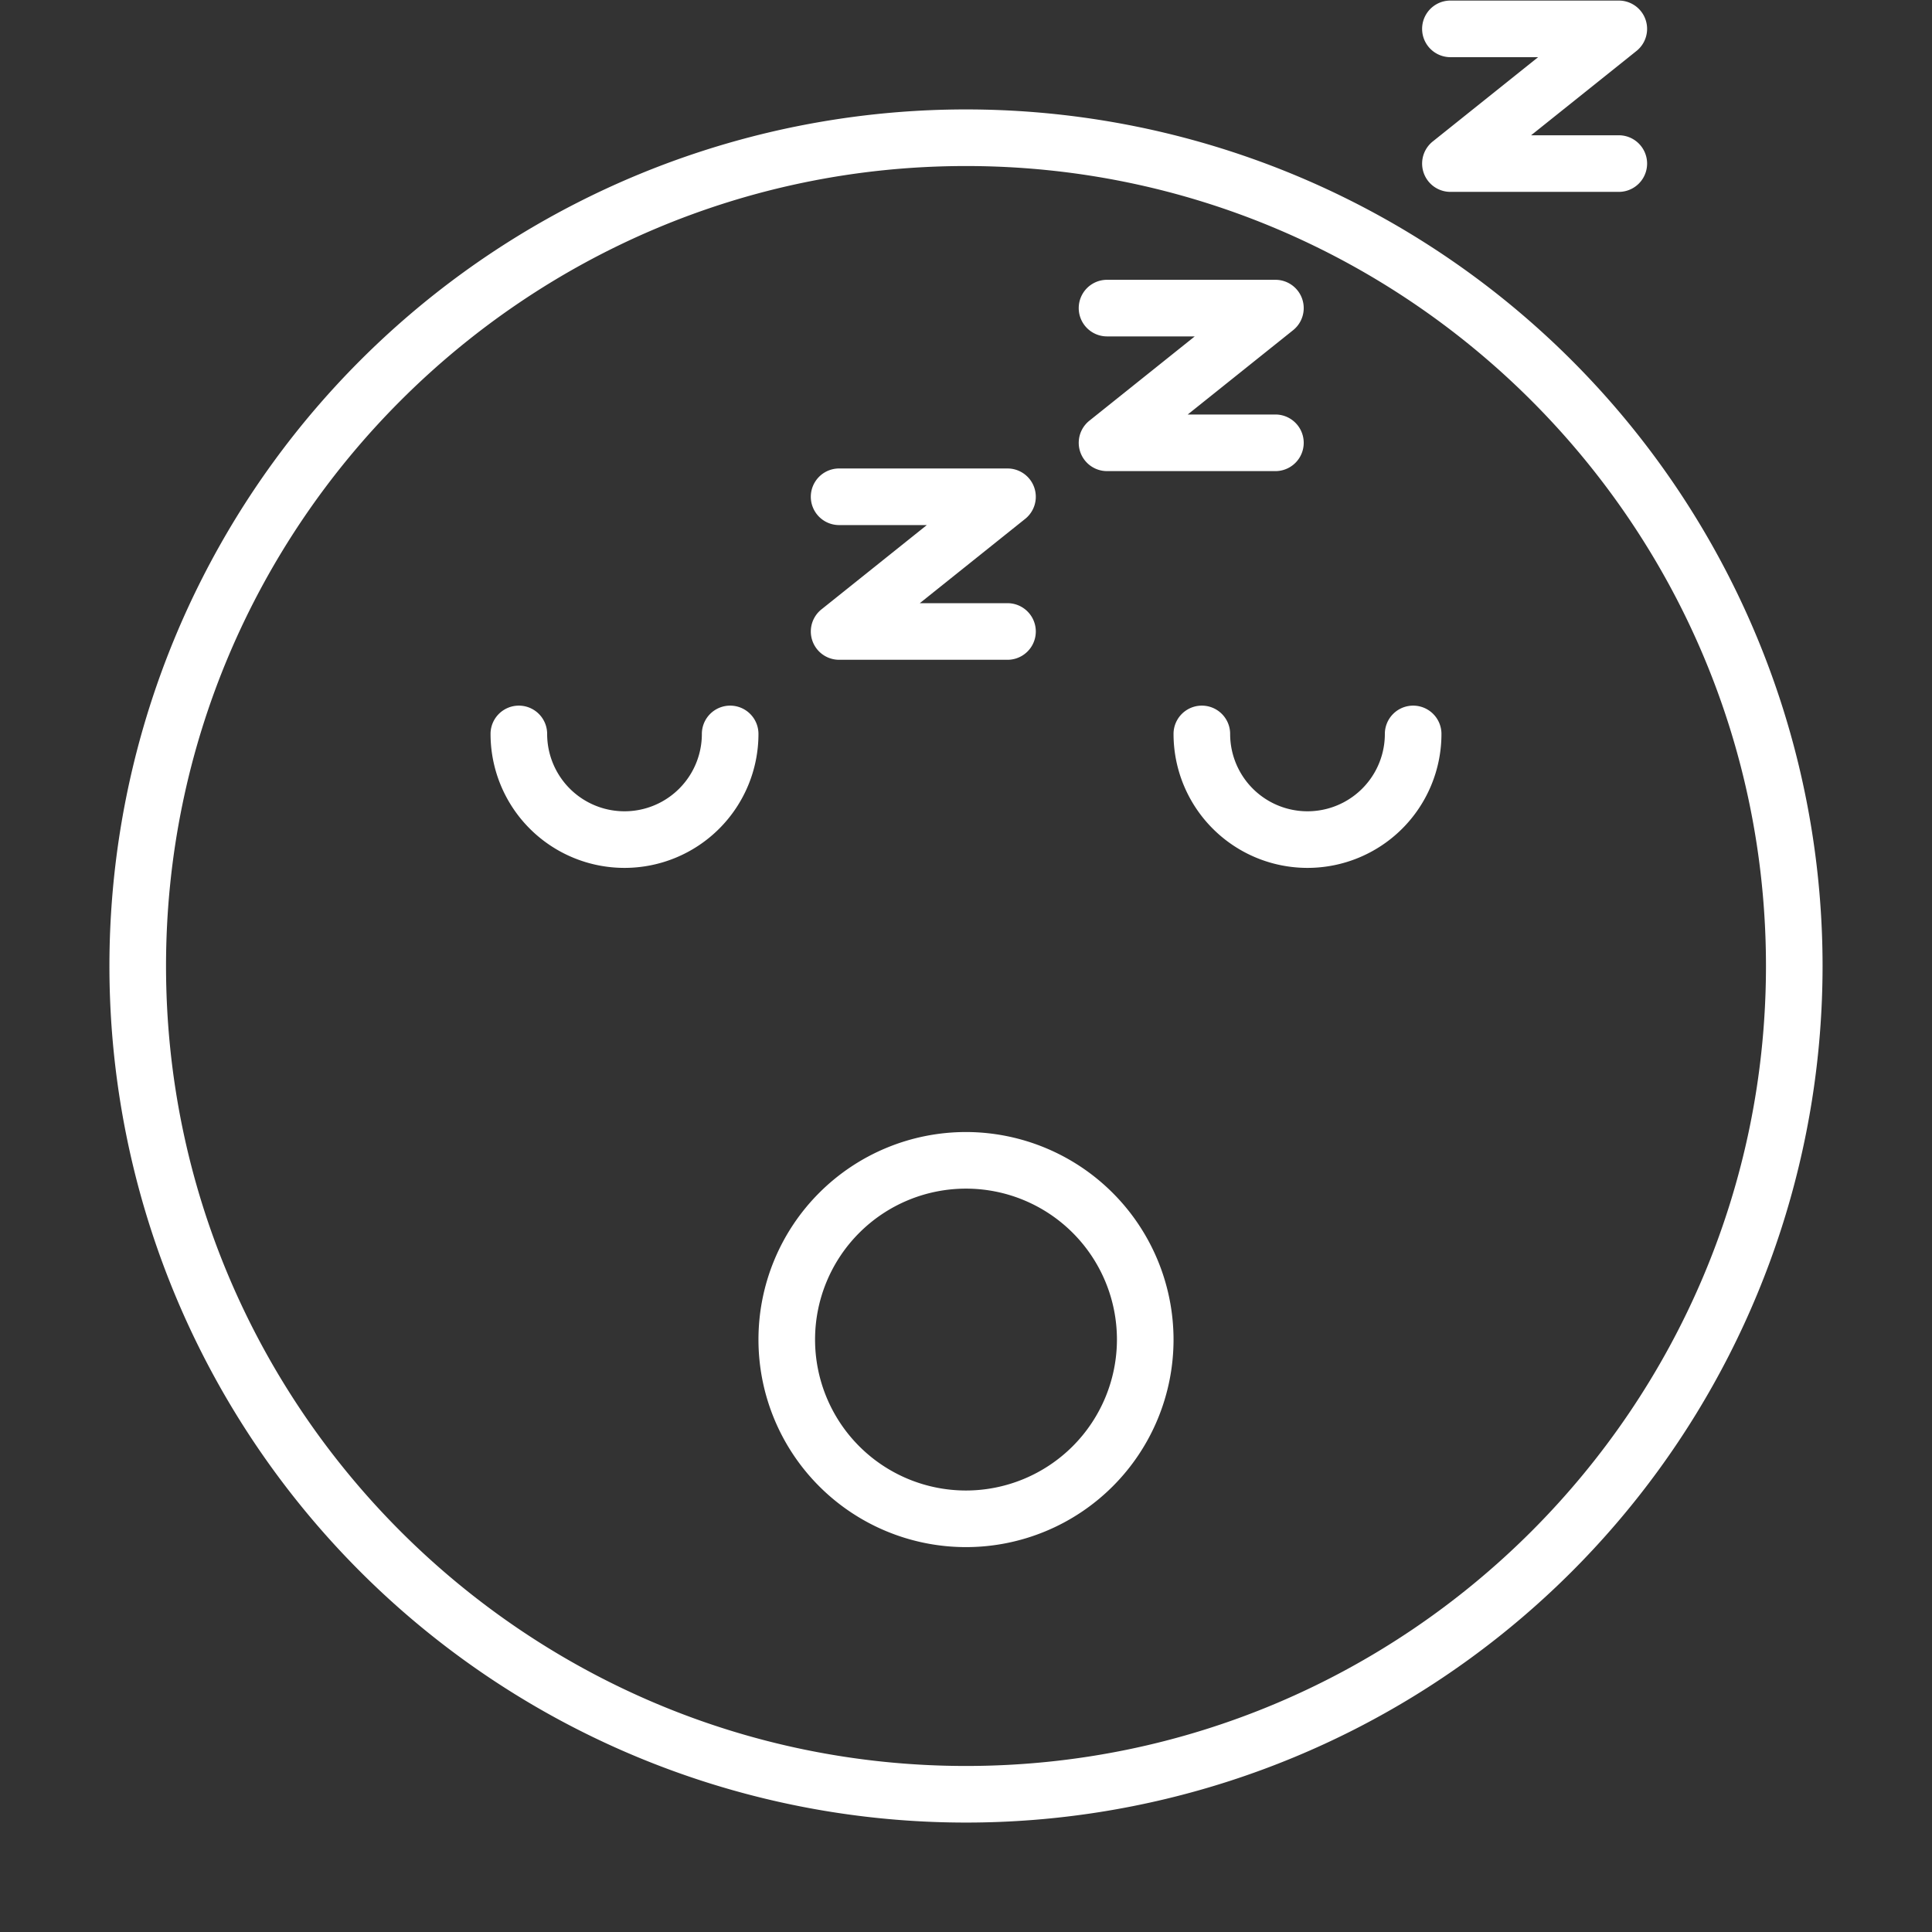<svg xmlns="http://www.w3.org/2000/svg" data-name="Layer 1" width="512" height="512"><rect width="100%" height="100%" fill="#333333" stroke="none"/><rect id="backgroundrect" width="100%" height="100%" x="0" y="0" fill="none" stroke="none"/><g class="currentLayer" style=""><title>Layer 1</title><path fill="#ffffff" d="M256,300a55,55,0,1,0,55,55A55.062,55.062,0,0,0,256,300Zm0,95a40,40,0,1,1,40-40A40.046,40.046,0,0,1,256,395ZM193.5,187a7.5,7.5,0,0,0-7.5,7.5,20.5,20.5,0,0,1-41,0,7.5,7.5,0,0,0-15,0,35.5,35.5,0,0,0,71,0A7.5,7.5,0,0,0,193.5,187Zm181,0a7.5,7.5,0,0,0-7.5,7.5,20.5,20.5,0,0,1-41,0,7.5,7.5,0,0,0-15,0,35.5,35.5,0,0,0,71,0A7.5,7.5,0,0,0,374.5,187Zm42.013-91.513A227,227,0,0,0,95.487,416.514,227,227,0,0,0,416.513,95.487ZM256,468C139.103,468,44,372.897,44,256,44,139.103,139.103,44,256,44s212,95.103,212,212C468,372.897,372.897,468,256,468ZM222.375,139.15h23.244l-27.929,22.344A7.5,7.5,0,0,0,222.375,174.85H267a7.5,7.5,0,0,0,0-15H243.756l27.929-22.344A7.5,7.5,0,0,0,267,124.15H222.375a7.5,7.5,0,0,0,0,15Zm71-50h23.244l-27.929,22.344A7.5,7.5,0,0,0,293.375,124.85H338a7.5,7.5,0,0,0,0-15H314.756l27.929-22.344A7.5,7.5,0,0,0,338,74.15H293.375a7.5,7.5,0,0,0,0,15Zm91-74h23.244l-27.929,22.344A7.5,7.5,0,0,0,384.375,50.85H429a7.5,7.5,0,0,0,0-15H405.756l27.929-22.344A7.5,7.5,0,0,0,429,.15H384.375a7.5,7.5,0,0,0,0,15Z" id="svg_1" class="selected" fill-opacity="1"/></g></svg>